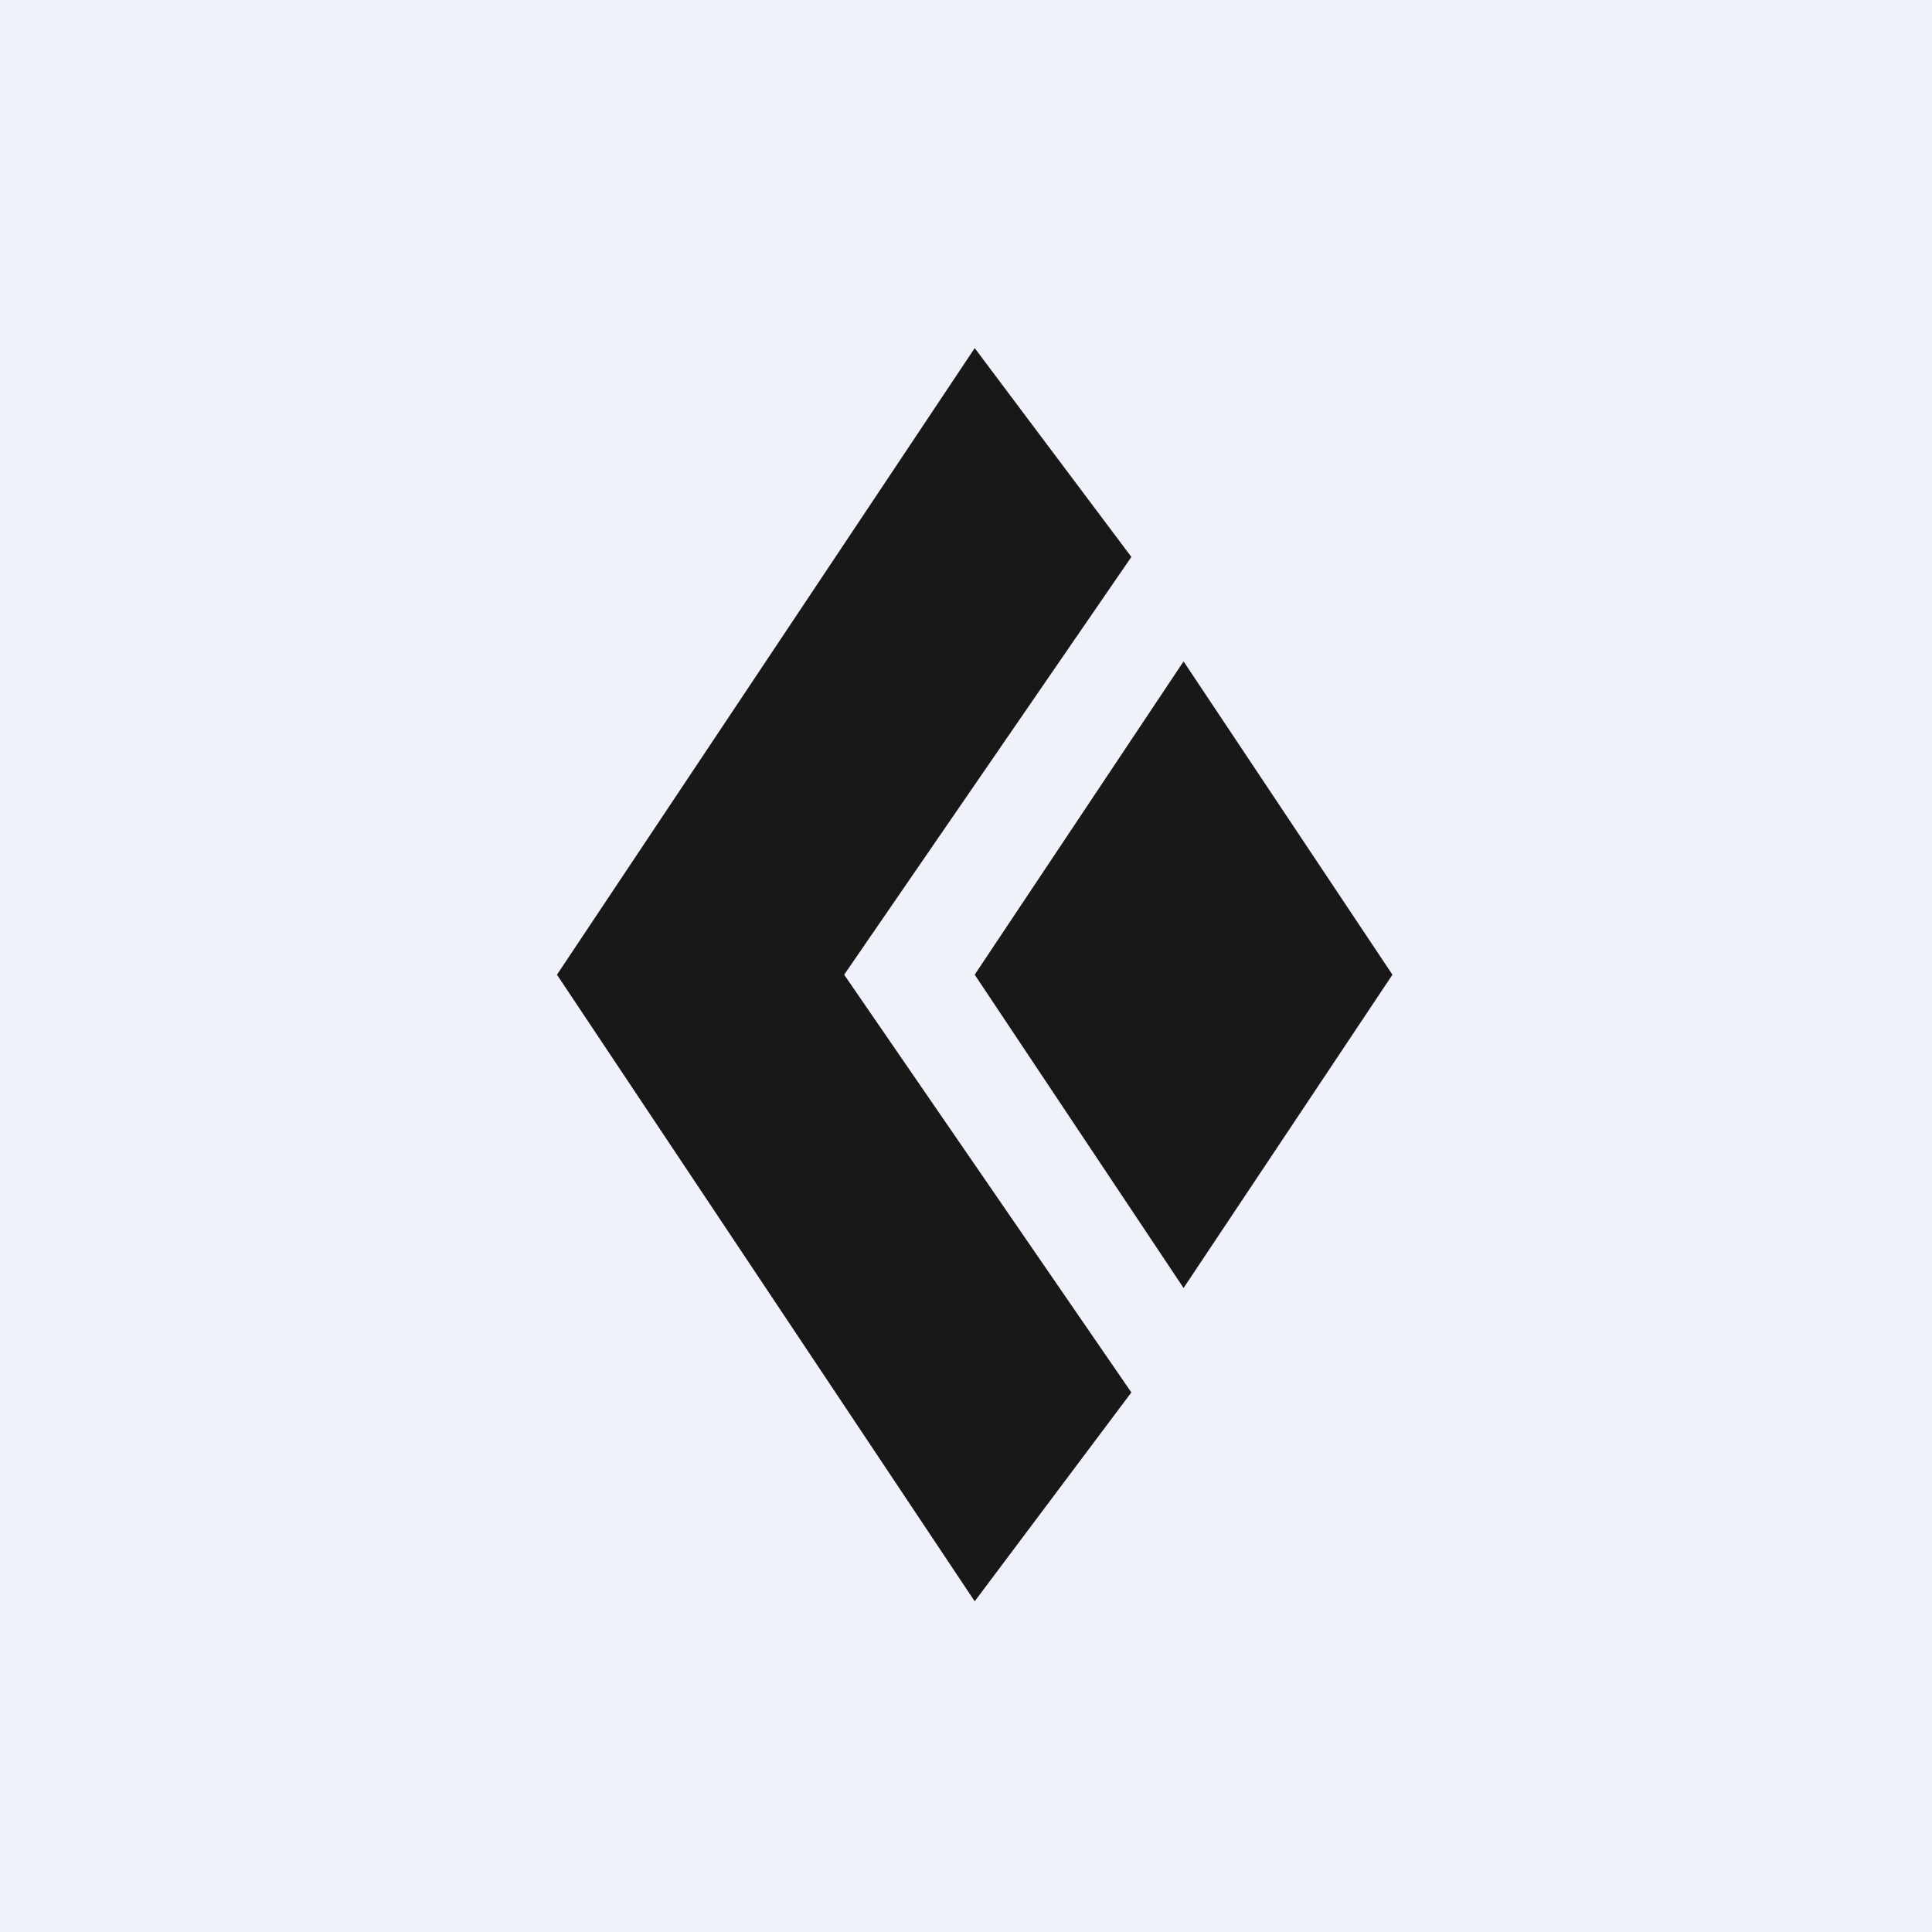 <?xml version="1.0" encoding="UTF-8"?>
<!-- generated by Finnhub -->
<svg viewBox="0 0 55.5 55.5" xmlns="http://www.w3.org/2000/svg">
<path d="M 0,0 H 55.5 V 55.5 H 0 Z" fill="rgb(239, 242, 248)"/>
<path d="M 32.49,15.985 L 28,10 L 16,28 L 28,46 L 32.5,40 L 24.25,28 L 32.5,16 Z" fill="rgb(25, 23, 23)"/>
<path d="M 39.99,27.985 L 34,19 L 28,28 L 34,37 L 40,28 Z" fill="rgb(25, 23, 23)"/>
</svg>
